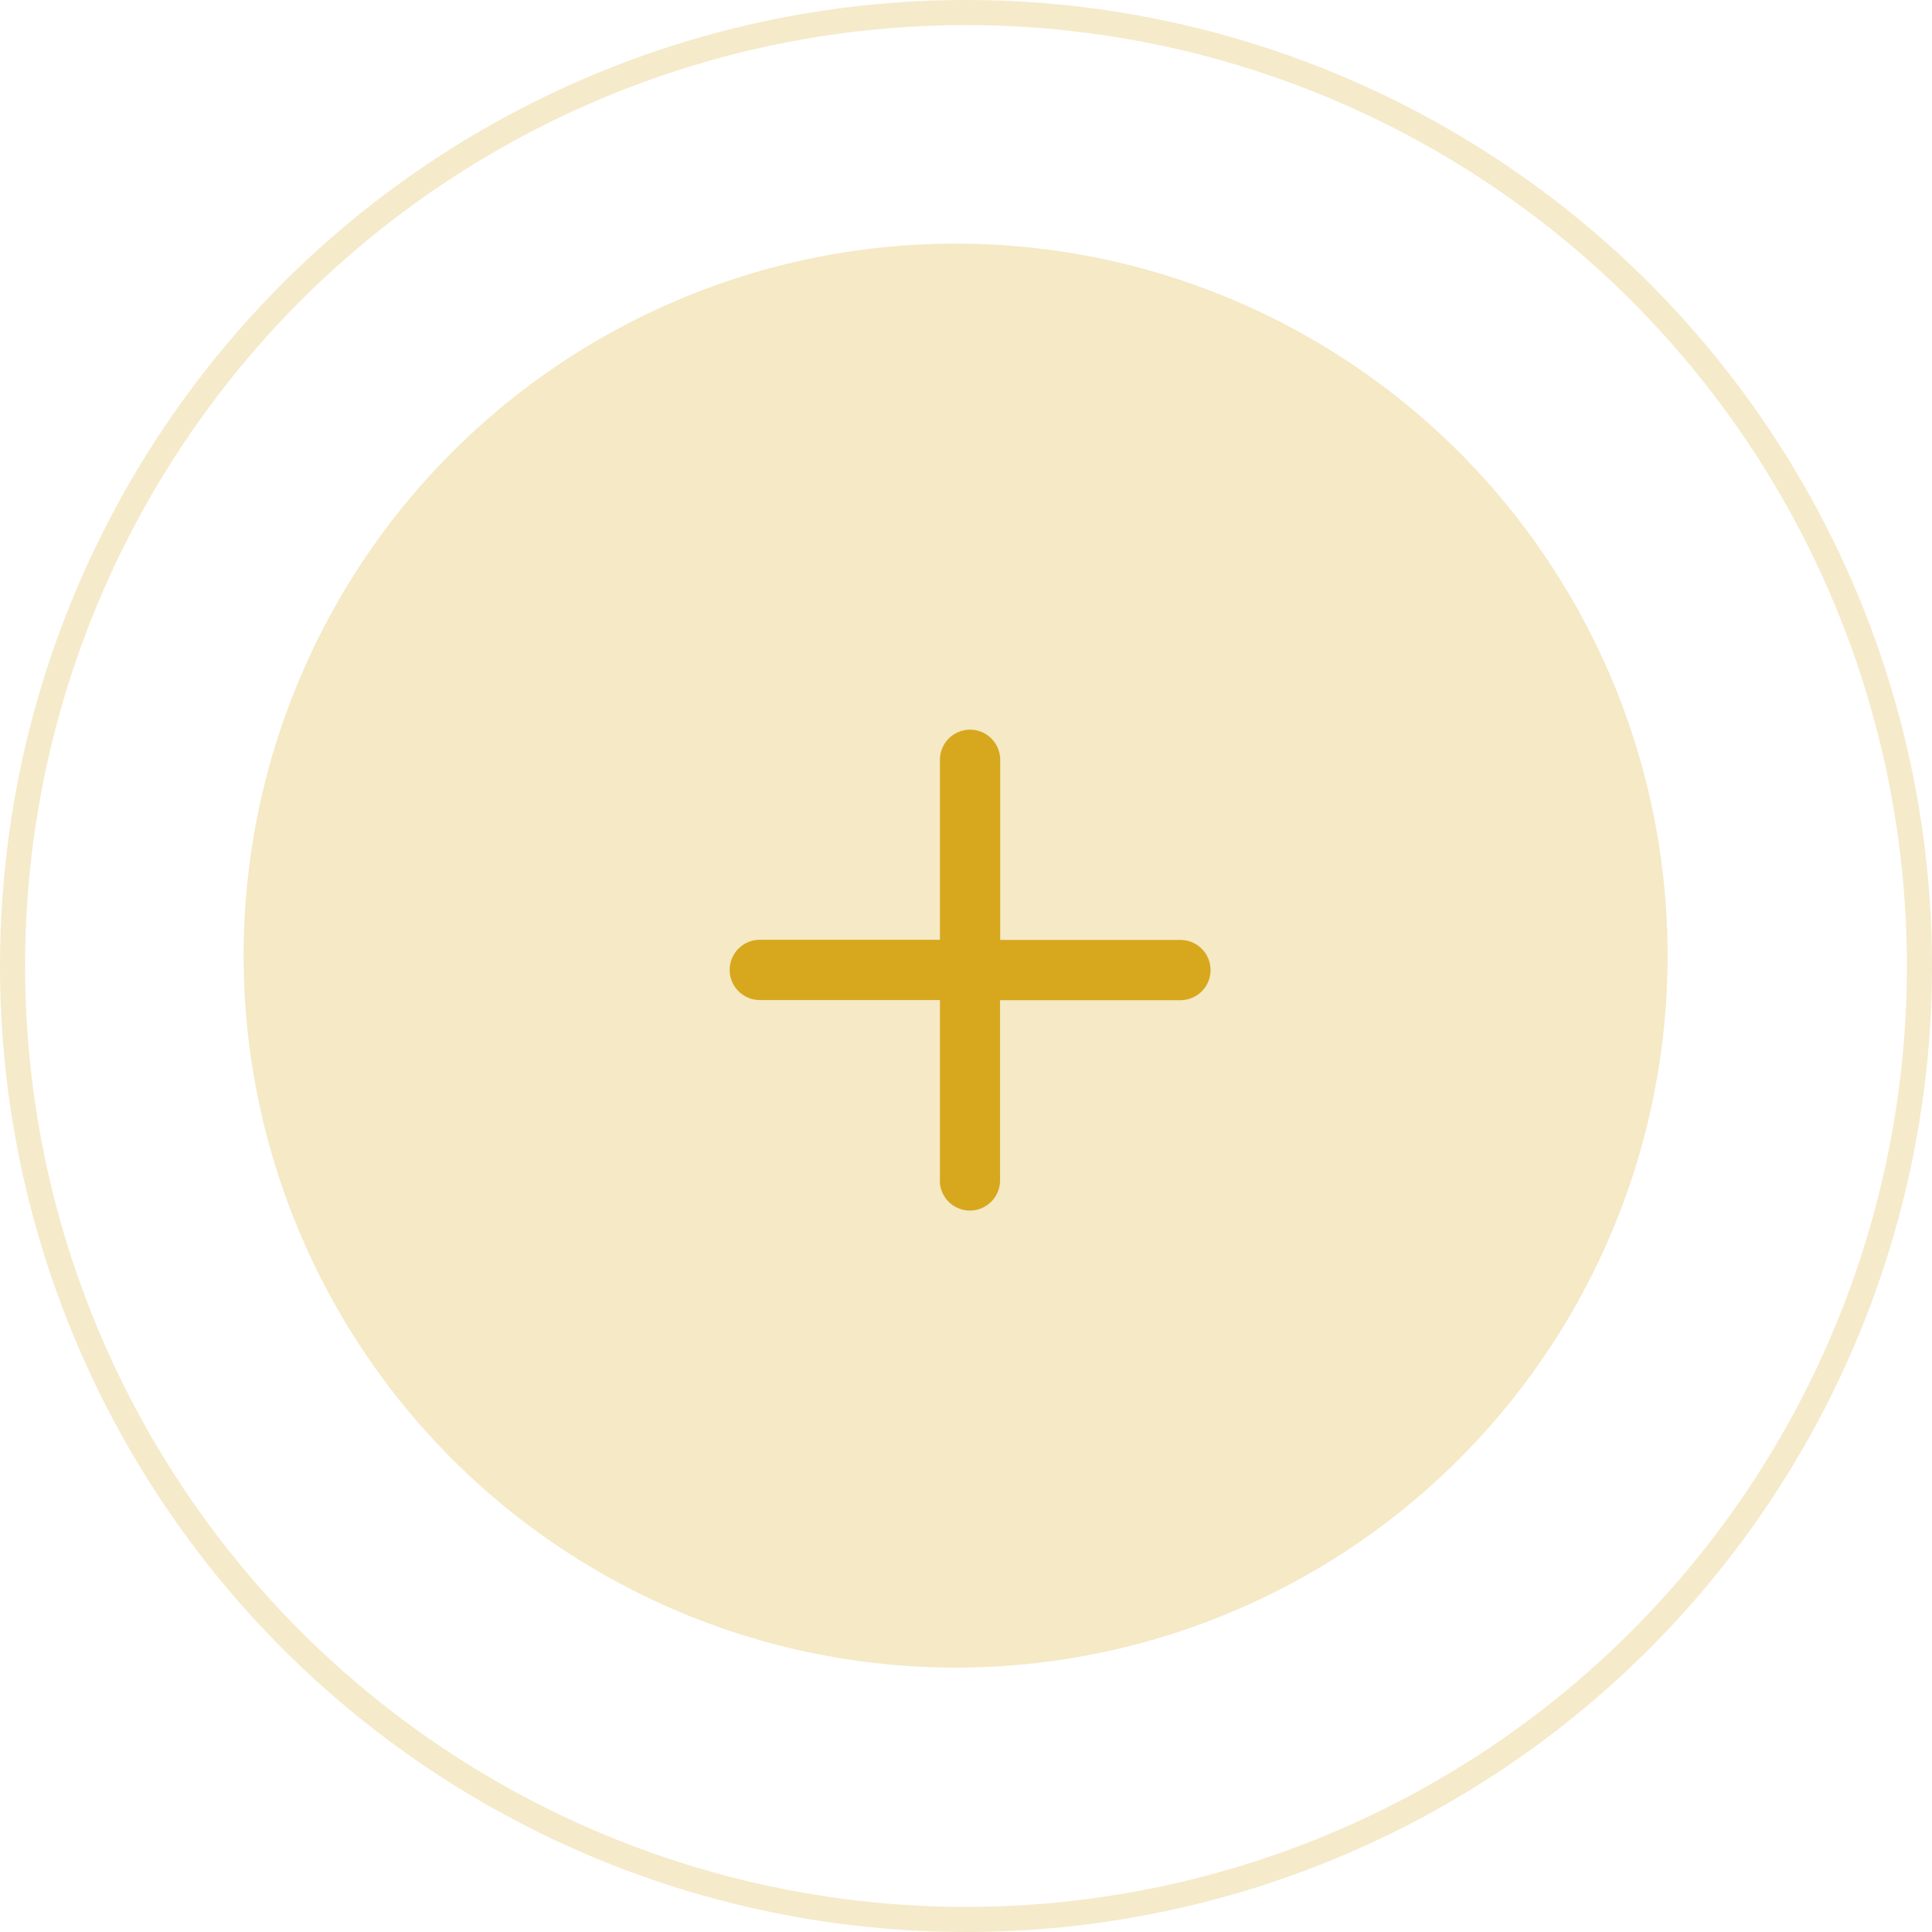 <svg xmlns="http://www.w3.org/2000/svg" xmlns:xlink="http://www.w3.org/1999/xlink" width="38.482" height="38.482" viewBox="0 0 38.482 38.482">
  <defs>
    <clipPath id="clip-path">
      <path id="Combined_Shape" data-name="Combined Shape" d="M4.188,8.975V5.385H.6a.6.6,0,1,1,0-1.2H4.188V.6a.6.6,0,1,1,1.2,0V4.188h3.59a.6.6,0,0,1,0,1.2H5.385v3.59a.6.6,0,0,1-1.2,0Z" transform="translate(15 15)" fill="#d7a81e"/>
    </clipPath>
  </defs>
  <g id="Addd" transform="translate(-0.466 -0.466)">
    <circle id="Oval" cx="18.991" cy="18.991" r="18.991" transform="translate(0.716 0.716)" fill="none" stroke="#d7a81e" stroke-miterlimit="10" stroke-width="0.5" opacity="0.235"/>
    <circle id="Oval-2" data-name="Oval" cx="14.182" cy="14.182" r="14.182" transform="translate(5.318 5.318)" fill="#d7a81e" opacity="0.253"/>
    <path id="Combined_Shape-2" data-name="Combined Shape" d="M4.188,8.975V5.385H.6a.6.6,0,1,1,0-1.2H4.188V.6a.6.6,0,1,1,1.2,0V4.188h3.59a.6.6,0,0,1,0,1.2H5.385v3.59a.6.6,0,0,1-1.2,0Z" transform="translate(15 15)" fill="#d7a81e"/>
  </g>
</svg>
